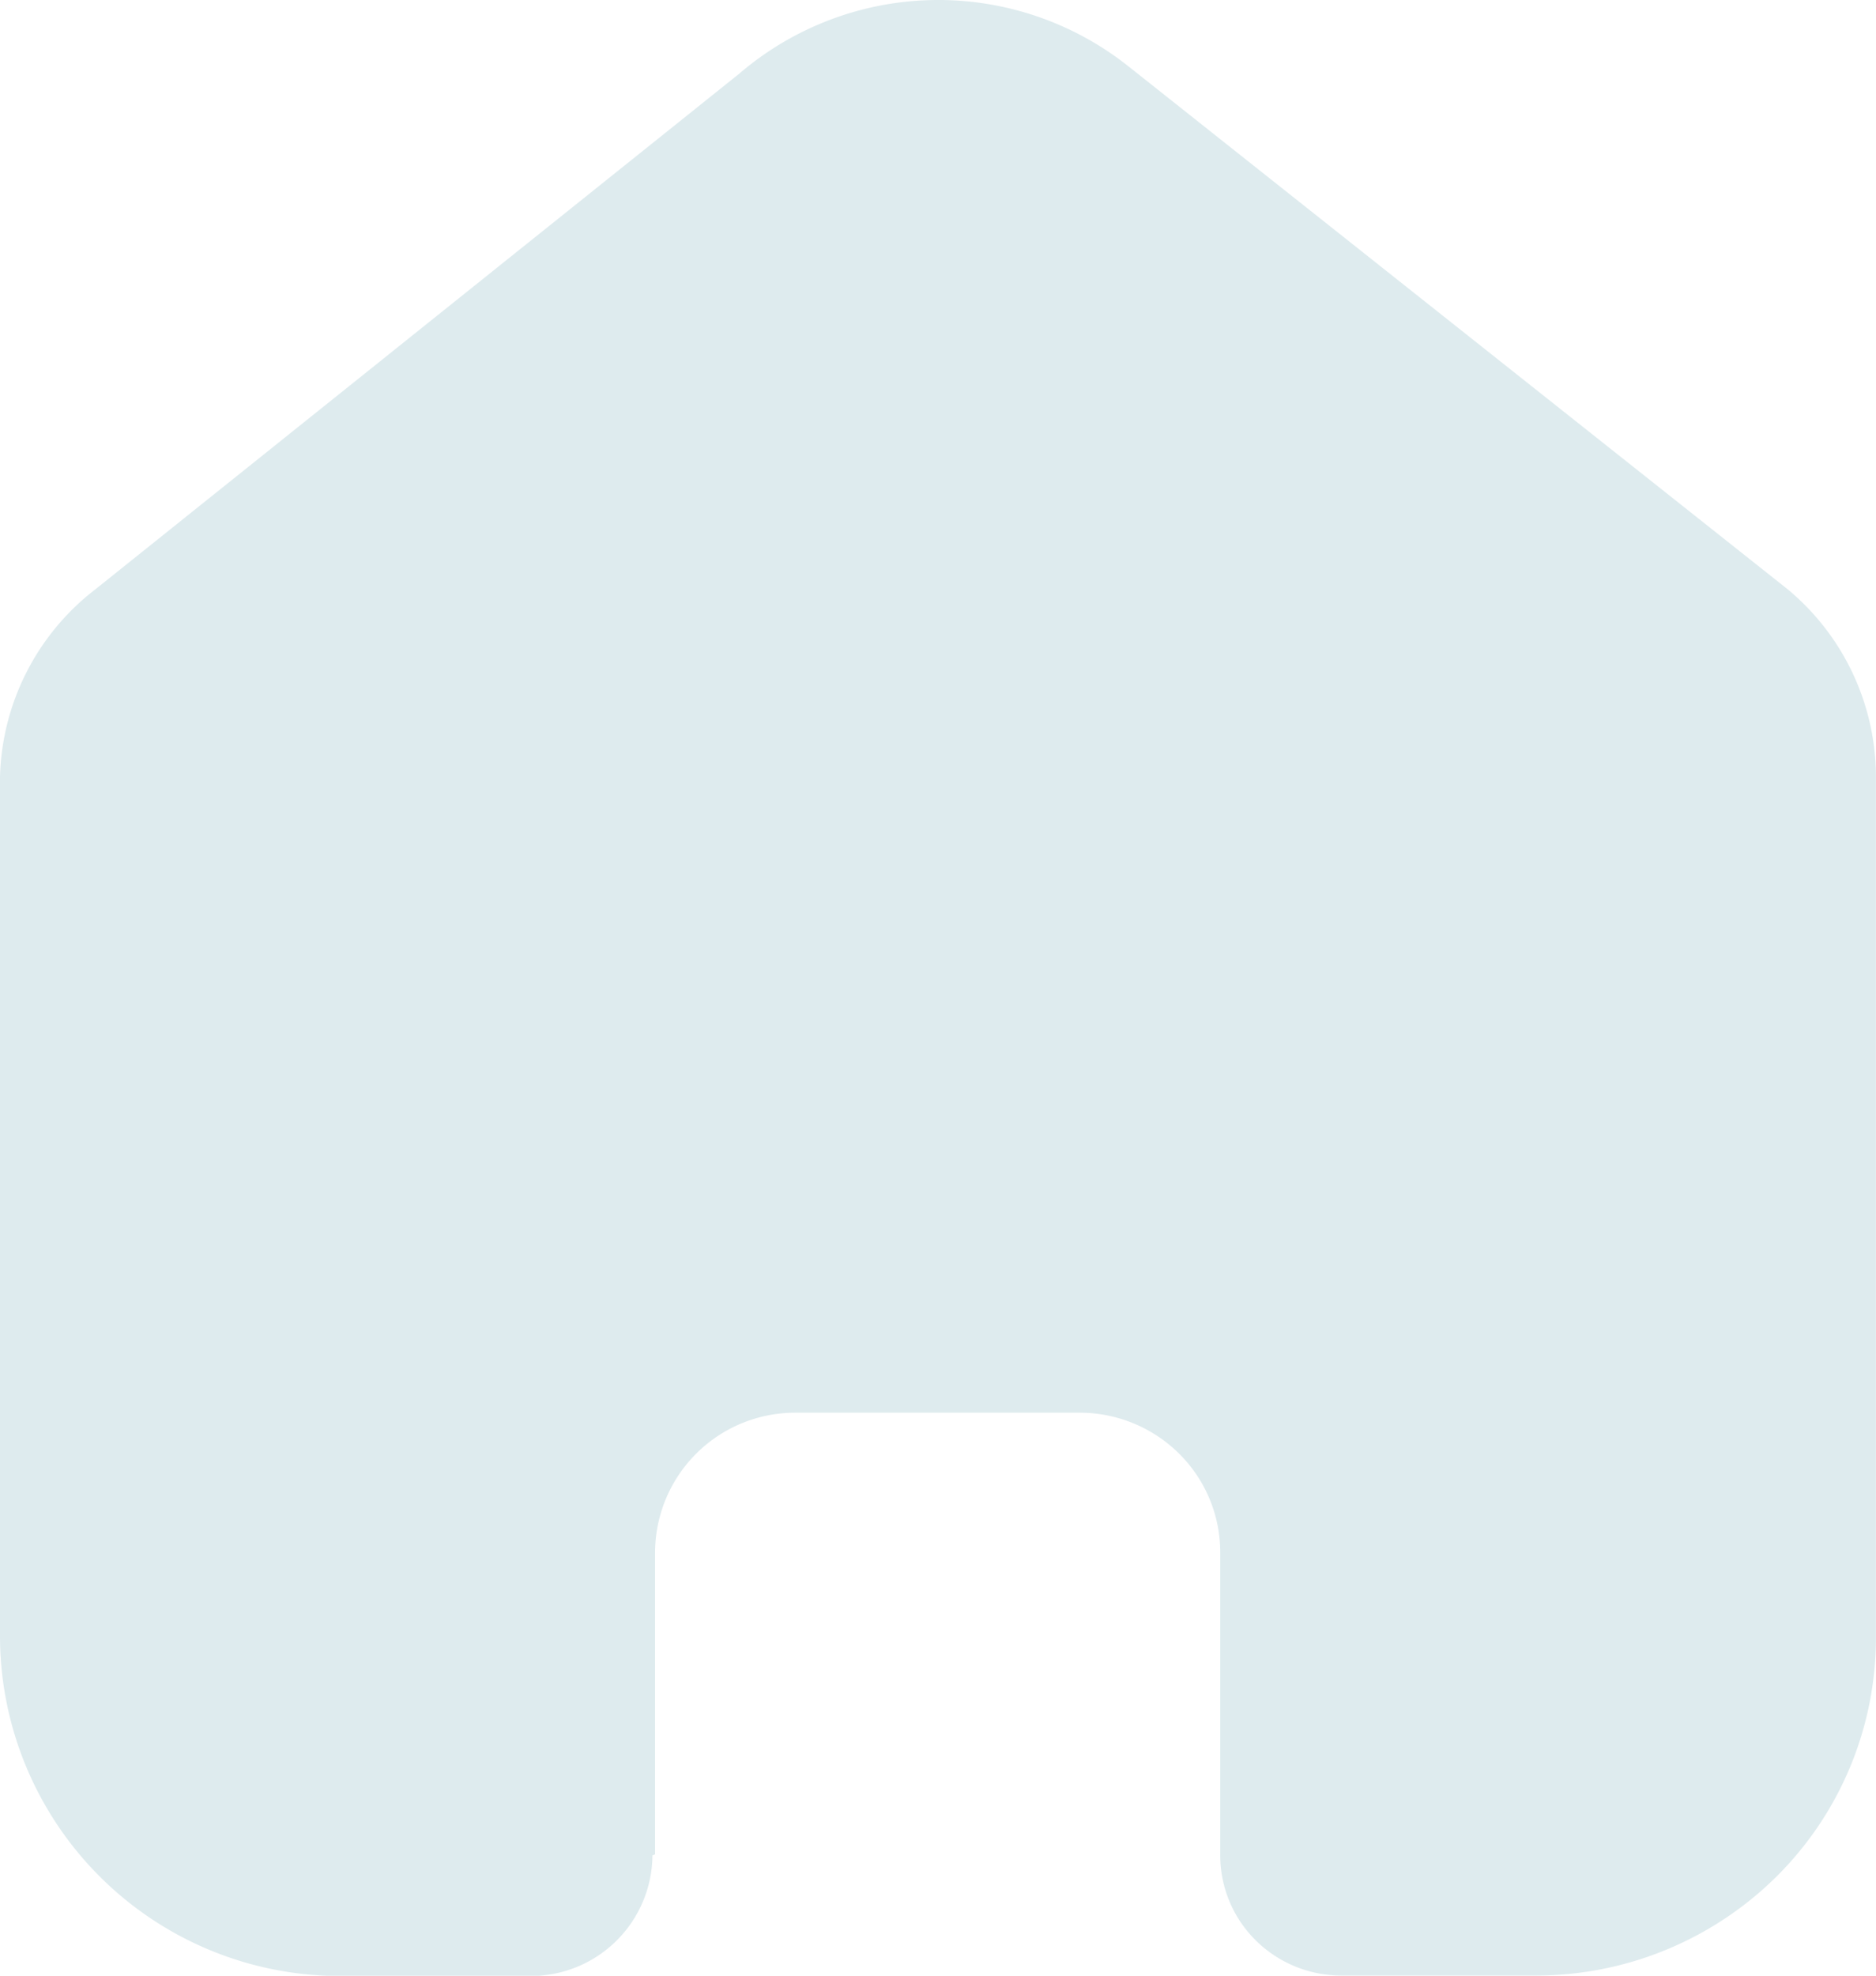 <svg xmlns="http://www.w3.org/2000/svg" width="25.101" height="26.422" viewBox="0 0 25.101 26.422">
  <path id="home" d="M8.765,24.8v-4.04a1.874,1.874,0,0,1,1.881-1.867h3.8a1.888,1.888,0,0,1,1.33.547,1.86,1.86,0,0,1,.551,1.32V24.8a1.6,1.6,0,0,0,.47,1.145,1.626,1.626,0,0,0,1.15.475h2.591a4.572,4.572,0,0,0,3.228-1.32A4.5,4.5,0,0,0,25.1,21.9V10.393A3.266,3.266,0,0,0,23.918,7.88L15.106.893A4.092,4.092,0,0,0,9.889.987L1.278,7.88A3.268,3.268,0,0,0,0,10.393v11.5a4.549,4.549,0,0,0,4.566,4.533H7.1A1.627,1.627,0,0,0,8.73,24.813Z" fill="#deebee"/>
</svg>
